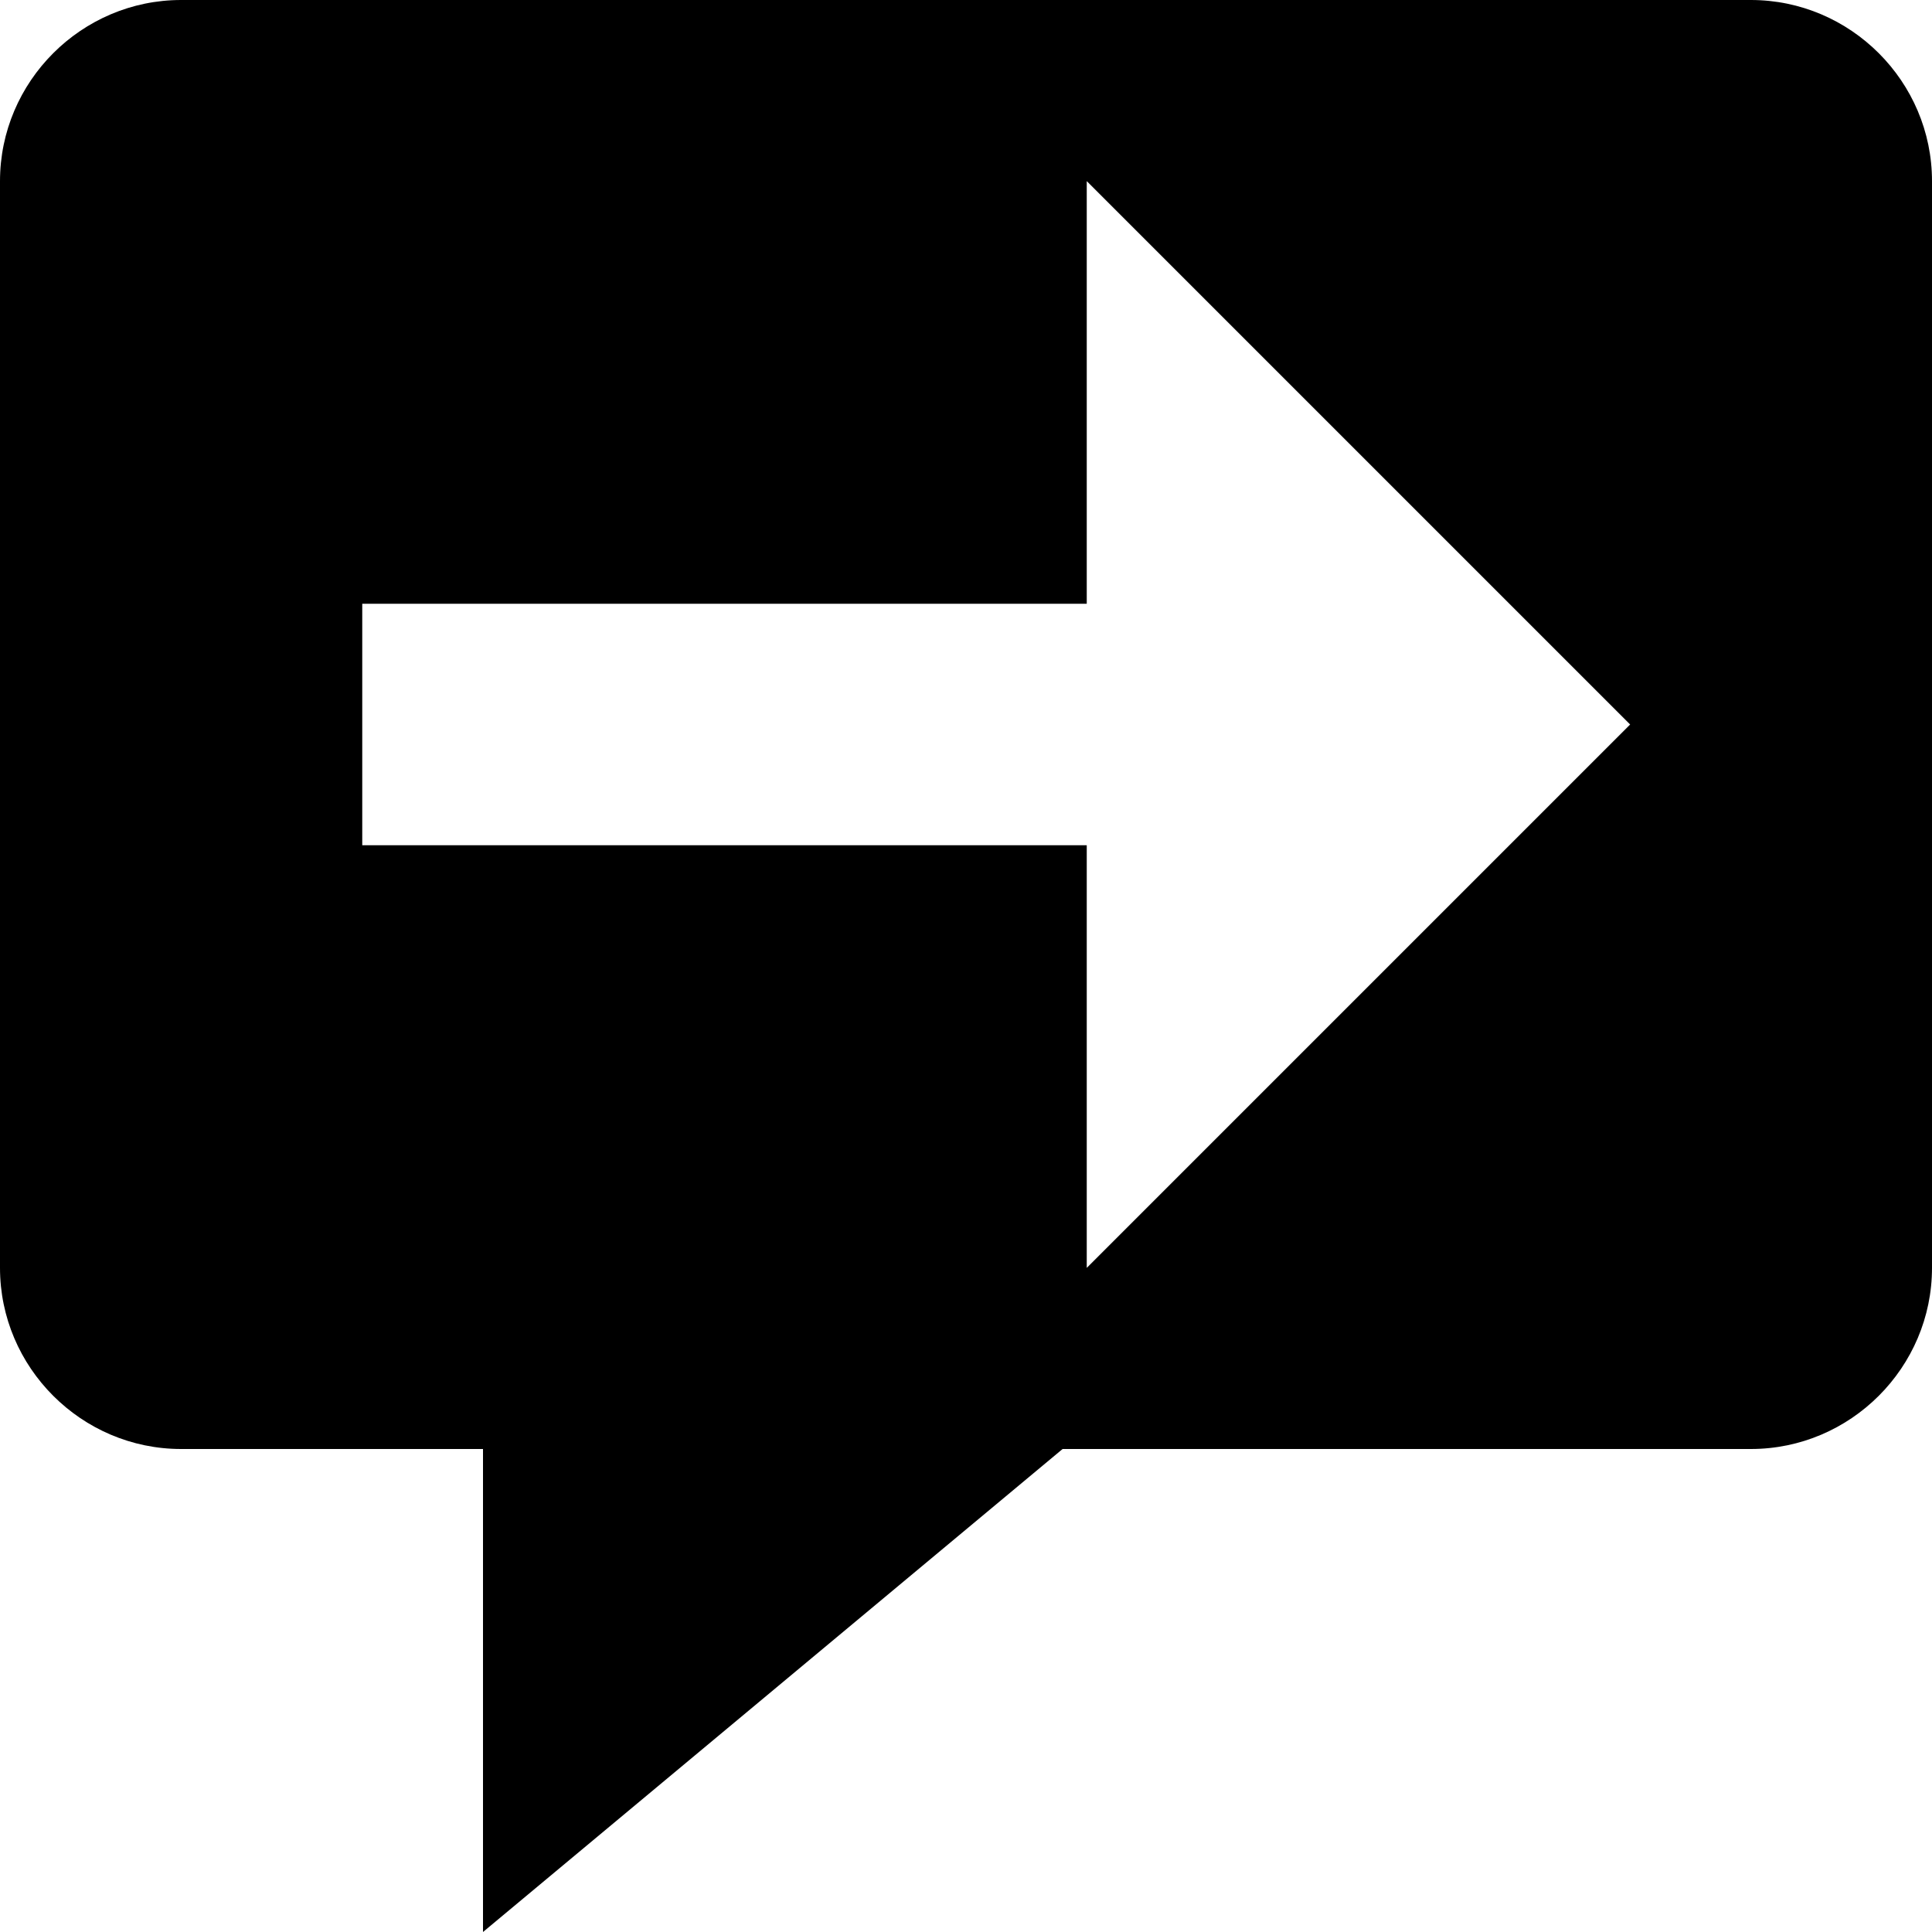 <?xml version="1.0" encoding="utf-8"?>
<!-- Generated by IcoMoon.io -->
<!DOCTYPE svg PUBLIC "-//W3C//DTD SVG 1.1//EN" "http://www.w3.org/Graphics/SVG/1.1/DTD/svg11.dtd">
<svg version="1.1" xmlns="http://www.w3.org/2000/svg" xmlns:xlink="http://www.w3.org/1999/xlink" width="64" height="64" viewBox="0 0 64 64">
<path d="M58 0h-52c-3.3 0-6 2.7-6 6v36c0 3.3 2.7 6 6 6h10v16l19.2-16h22.8c3.3 0 6-2.7 6-6v-36c0-3.3-2.7-6-6-6zM12 20h24v-14l18 18-18 18v-14h-24v-8z" fill="#000000"></path>
</svg>
